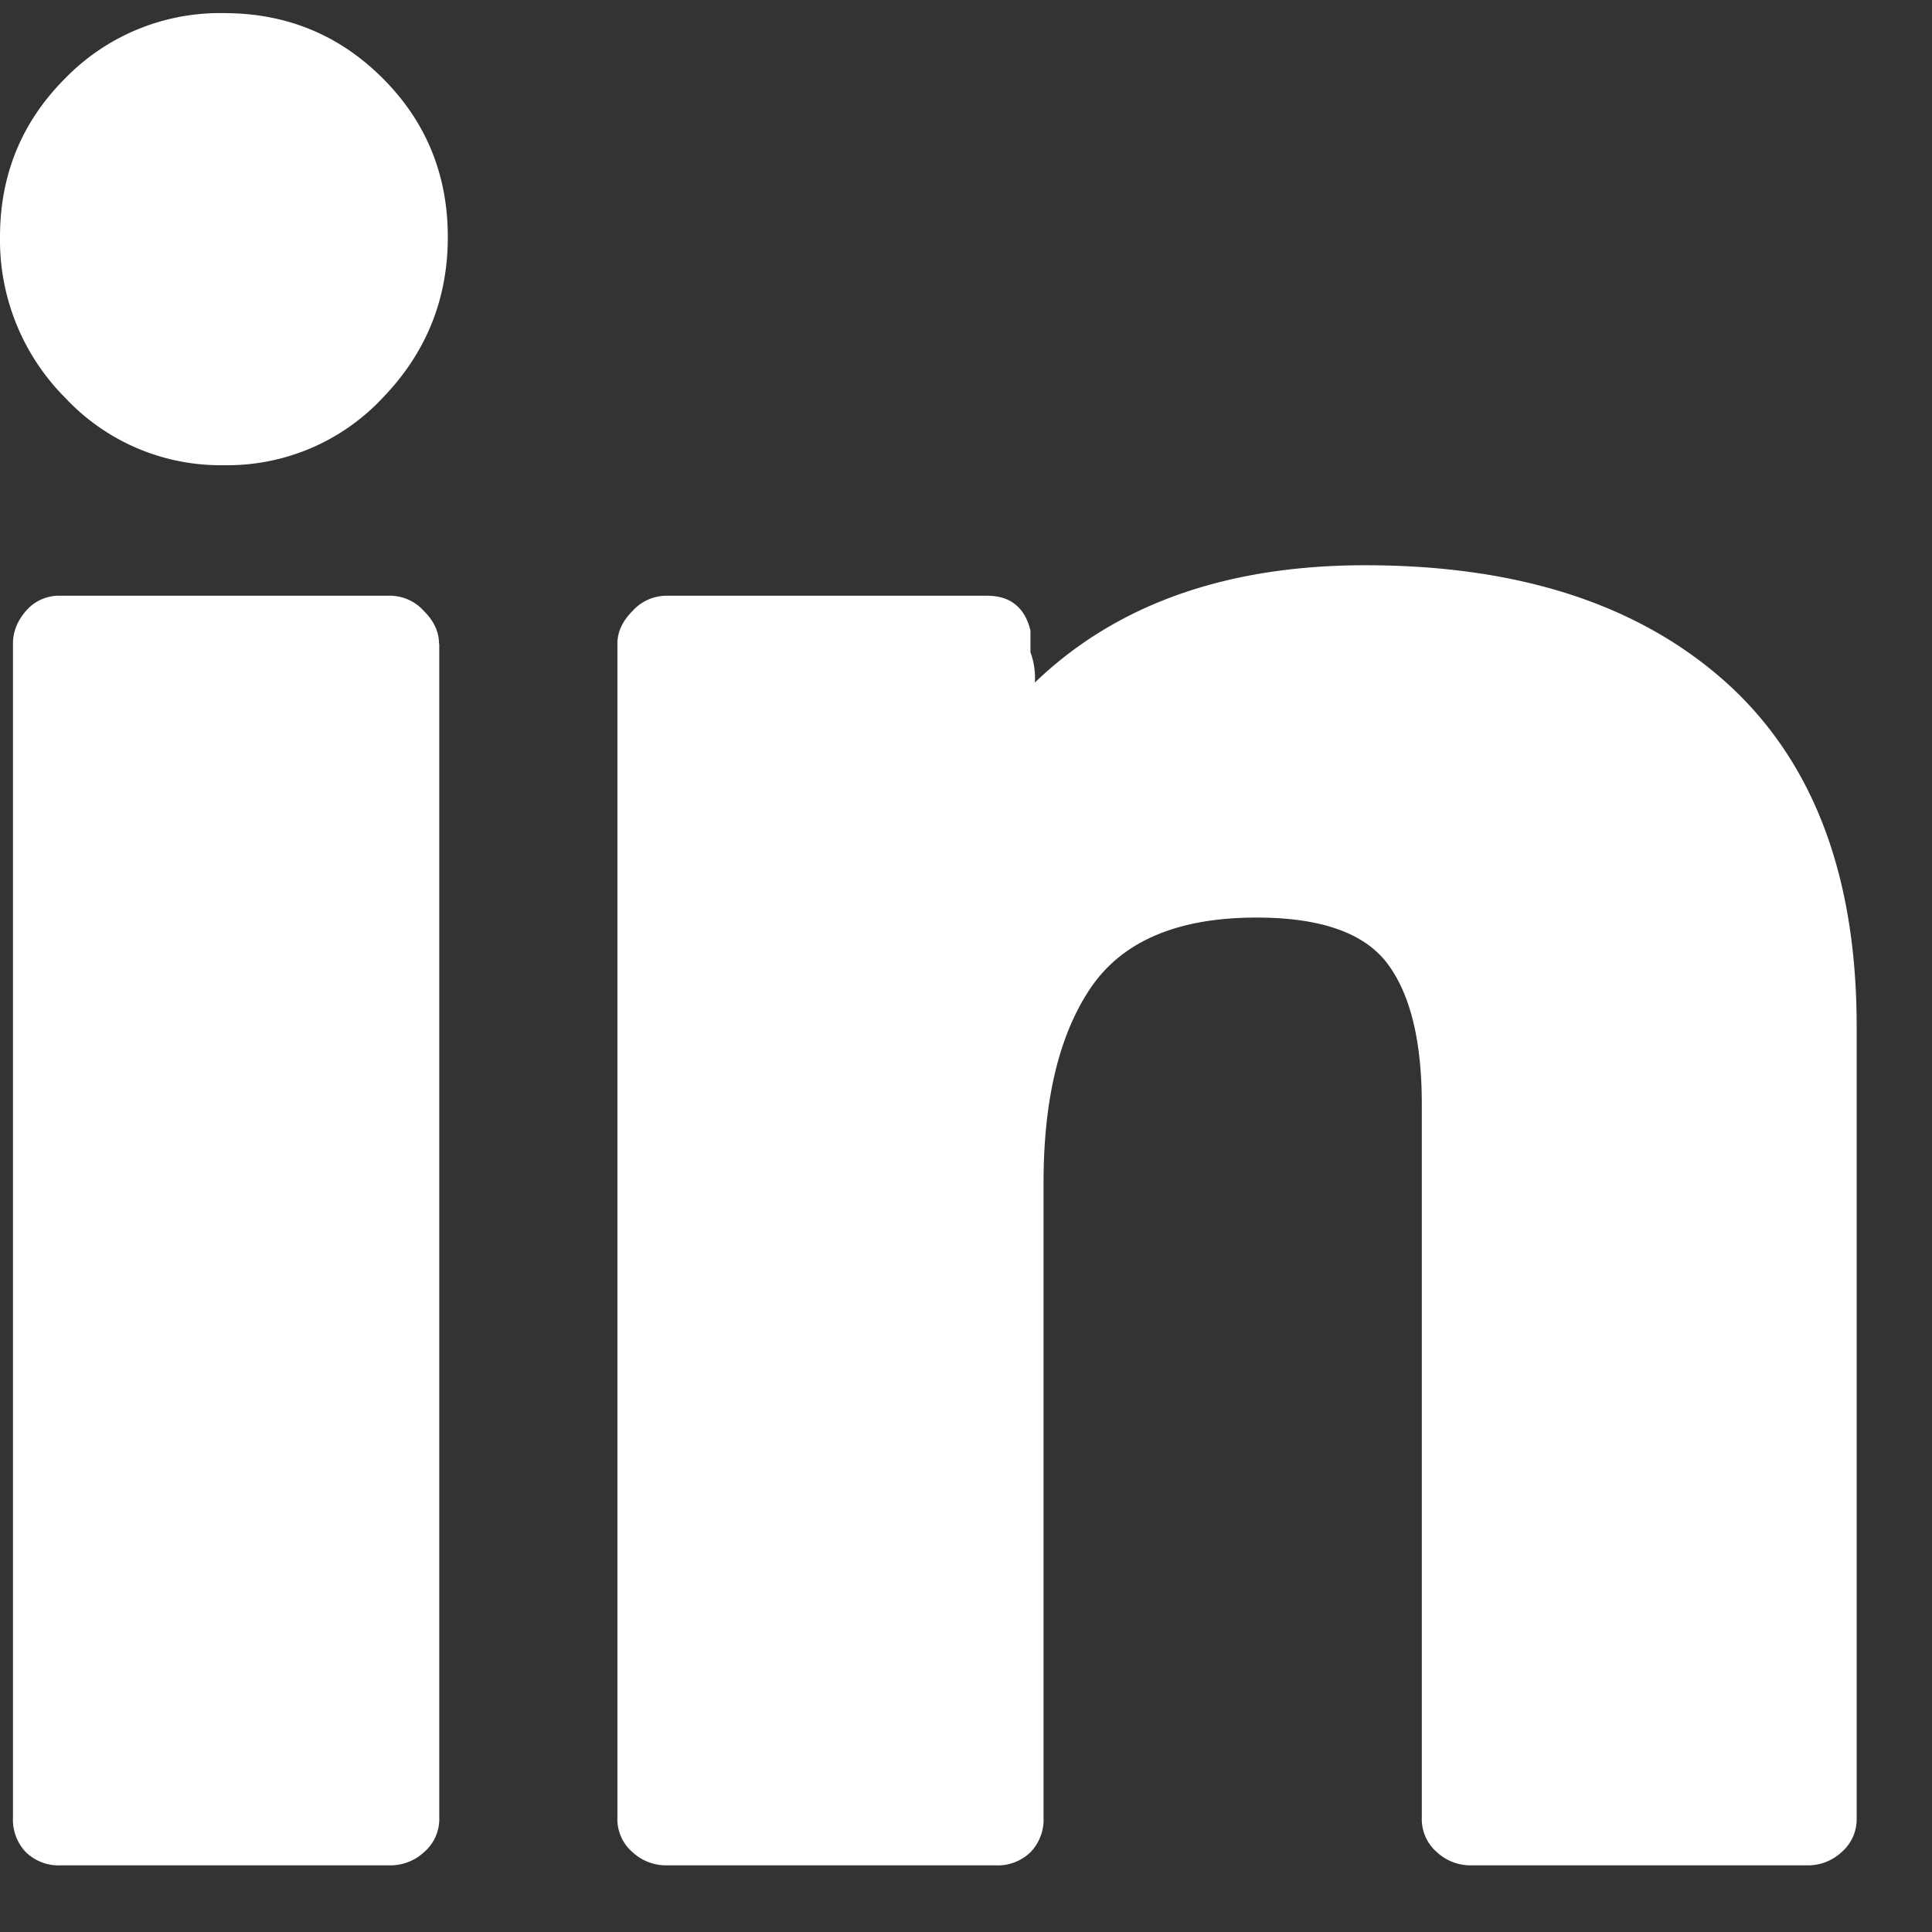 <svg width="14" height="14" xmlns="http://www.w3.org/2000/svg"><rect width="100%" height="100%" fill="#333333" stroke="none"/><g fill="none"><path d="M10.051 6.979c-.168-.22-.483-.33-.945-.33-.567 0-.966.167-1.198.503-.23.336-.346.809-.346 1.418v4.6a.34.34 0 01-.095.252.34.34 0 01-.252.095H4.821a.357.357 0 01-.237-.095.315.315 0 01-.11-.252V4.663c0-.084.037-.163.11-.236a.331.331 0 01.237-.11h2.331c.084 0 .153.02.205.063.053.042.09.105.11.189v.157a.54.54 0 01.032.22c.588-.566 1.386-.85 2.394-.85 1.114 0 1.985.284 2.616.85.63.568.945 1.398.945 2.49v5.734a.315.315 0 01-.11.252.357.357 0 01-.237.095H10.65a.357.357 0 01-.237-.095.315.315 0 01-.11-.252V8.003c0-.462-.084-.803-.252-1.024zM2.773 2.883a1.54 1.54 0 01-1.15.488 1.54 1.54 0 01-1.15-.488A1.618 1.618 0 010 1.717C0 1.266.158.882.473.567a1.565 1.565 0 011.15-.472c.451 0 .835.157 1.15.472.315.315.472.699.472 1.15 0 .452-.157.84-.472 1.166zm.41 1.78v8.507a.315.315 0 01-.111.252.357.357 0 01-.236.095H.44a.34.34 0 01-.252-.095.34.34 0 01-.094-.252V4.663c0-.084.031-.163.094-.236a.315.315 0 01.252-.11h2.395a.33.33 0 01.236.11c.074.073.11.152.11.236z" fill="#FFF"/><path d="M0 0h13.611v13.611H0z"/></g></svg>